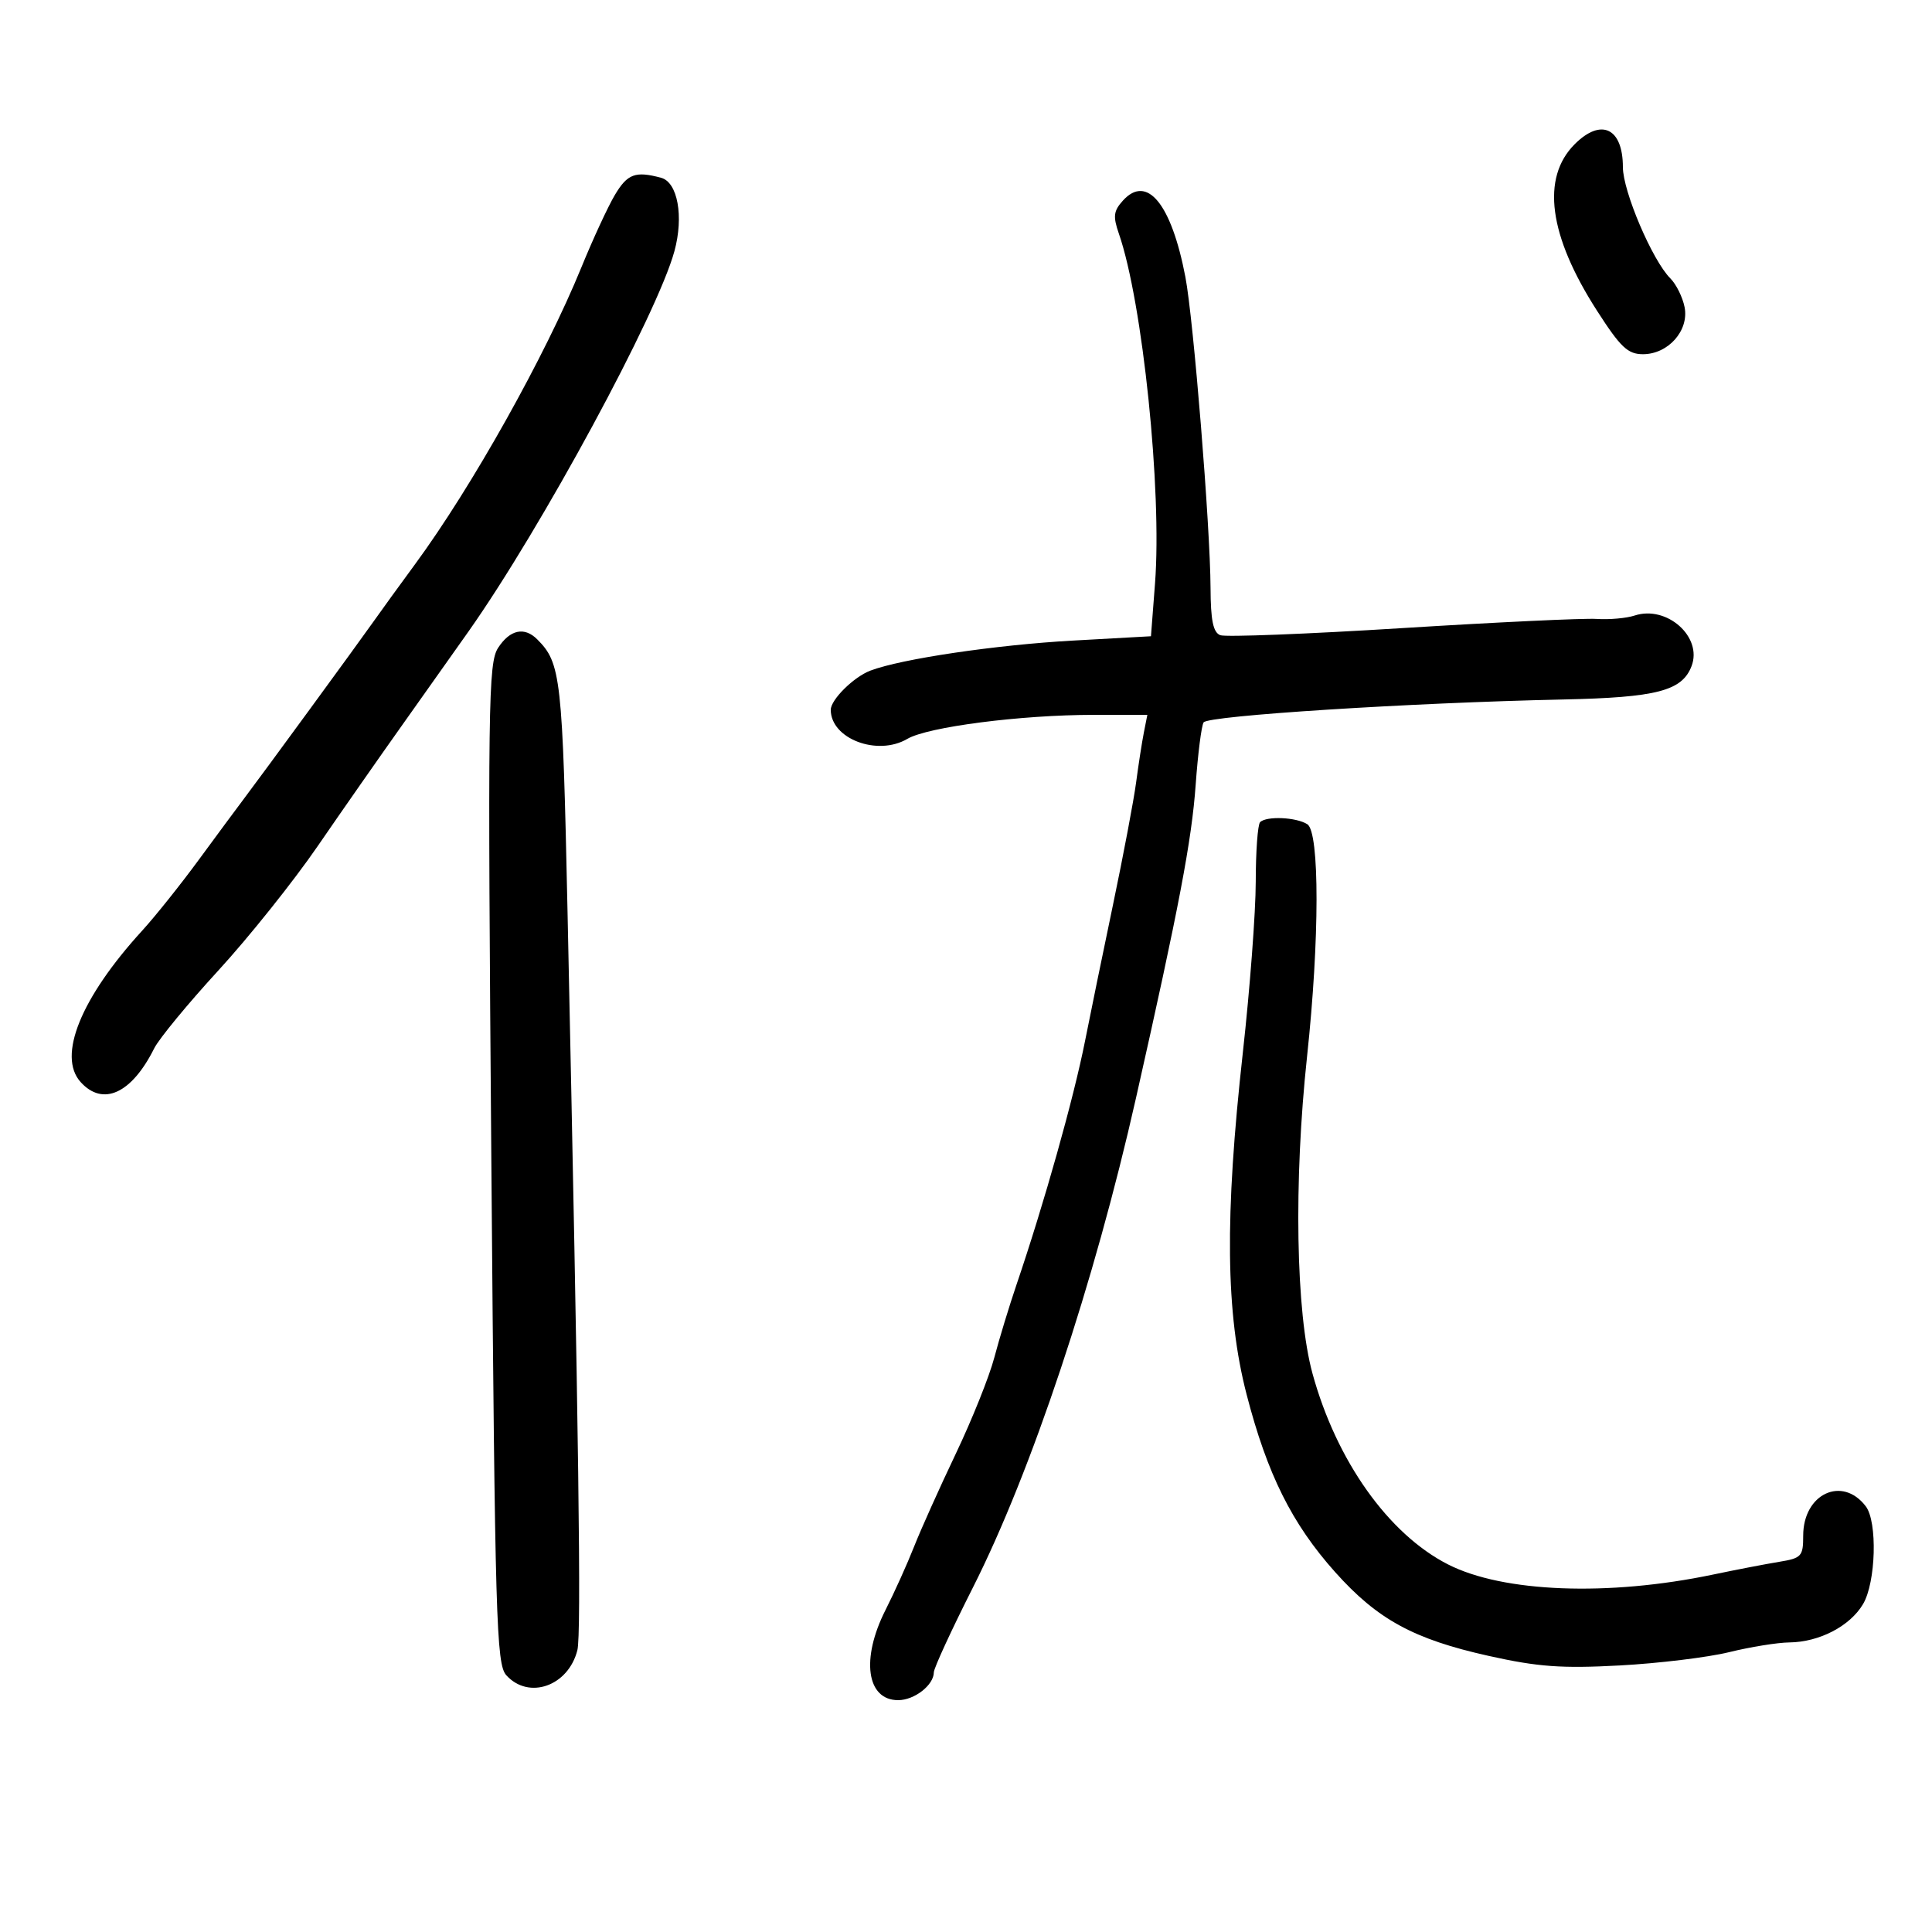 <svg xmlns="http://www.w3.org/2000/svg" width="300" height="300" viewBox="0 0 300 300" version="1.1">
	<path d="M 244.521 22.388 C 239.282 27.627, 240.481 36.582, 247.983 48.250 C 251.643 53.943, 252.761 55, 255.122 55 C 259.044 55, 262.299 51.317, 261.582 47.692 C 261.277 46.148, 260.281 44.138, 259.369 43.226 C 256.577 40.434, 252.002 29.707, 252.001 25.950 C 251.999 19.881, 248.632 18.277, 244.521 22.388 M 95.490 30.250 C 94.422 32.038, 92.079 37.100, 90.283 41.500 C 84.637 55.329, 73.286 75.592, 64.456 87.605 C 62.073 90.847, 59.171 94.850, 58.008 96.500 C 55.531 100.014, 40.653 120.360, 37.899 124 C 36.858 125.375, 33.697 129.650, 30.873 133.500 C 28.050 137.350, 24.095 142.300, 22.086 144.500 C 12.552 154.935, 8.871 163.990, 12.523 168.026 C 15.985 171.851, 20.442 169.807, 23.944 162.788 C 24.688 161.297, 29.168 155.859, 33.899 150.704 C 38.629 145.549, 45.565 136.869, 49.311 131.415 C 53.057 125.962, 59 117.450, 62.518 112.500 C 66.035 107.550, 70.658 101.025, 72.789 98 C 84.097 81.953, 102.068 48.752, 104.725 39 C 106.196 33.600, 105.231 28.297, 102.651 27.604 C 98.664 26.535, 97.439 26.987, 95.490 30.250 M 174.369 31.145 C 172.908 32.759, 172.806 33.596, 173.739 36.286 C 177.425 46.914, 180.455 76.232, 179.351 90.592 L 178.721 98.796 166.610 99.469 C 154.621 100.135, 139.940 102.312, 135.149 104.134 C 132.562 105.117, 129 108.642, 129 110.219 C 129 114.714, 136.238 117.465, 140.884 114.736 C 144.064 112.868, 158.498 111.007, 169.829 111.003 L 178.159 111 177.617 113.750 C 177.319 115.263, 176.778 118.750, 176.415 121.500 C 176.051 124.250, 174.435 132.800, 172.824 140.500 C 171.213 148.200, 169.264 157.693, 168.494 161.595 C 166.733 170.511, 162.140 186.849, 157.836 199.500 C 156.713 202.800, 155.163 207.893, 154.392 210.817 C 153.621 213.742, 150.933 220.449, 148.420 225.722 C 145.906 230.995, 142.986 237.499, 141.931 240.175 C 140.876 242.851, 138.885 247.266, 137.507 249.987 C 133.659 257.580, 134.556 264, 139.464 264 C 141.993 264, 144.996 261.659, 145.006 259.679 C 145.010 259.030, 147.742 253.100, 151.078 246.500 C 160.146 228.562, 169.929 199.194, 176.396 170.500 C 183.085 140.824, 185.044 130.535, 185.666 121.828 C 186.007 117.058, 186.559 112.713, 186.893 112.173 C 187.538 111.129, 219.059 109.120, 242.685 108.617 C 257.254 108.307, 261.185 107.288, 262.662 103.439 C 264.403 98.901, 258.825 93.940, 253.824 95.581 C 252.546 96, 249.888 96.237, 247.917 96.107 C 245.946 95.977, 232.327 96.621, 217.653 97.537 C 202.978 98.453, 190.303 98.946, 189.486 98.633 C 188.378 98.208, 187.993 96.339, 187.972 91.281 C 187.932 81.773, 185.329 49.608, 184.065 43 C 181.894 31.648, 178.105 27.016, 174.369 31.145 M 77.361 100.572 C 75.803 102.949, 75.723 109.020, 76.299 180.701 C 76.870 251.640, 77.068 258.417, 78.617 260.129 C 82.109 263.988, 88.254 261.820, 89.656 256.233 C 90.281 253.745, 89.874 223.252, 88.125 141.500 C 87.346 105.094, 87.109 102.966, 83.413 99.271 C 81.429 97.286, 79.200 97.766, 77.361 100.572 M 195.667 127.667 C 195.300 128.033, 194.996 132.196, 194.991 136.917 C 194.986 141.637, 194.086 153.559, 192.991 163.408 C 190.149 188.972, 190.314 203.938, 193.576 216.545 C 196.775 228.909, 200.604 236.592, 207.306 244.099 C 213.884 251.466, 219.507 254.535, 231.195 257.134 C 238.823 258.831, 242.482 259.098, 251.500 258.612 C 257.550 258.287, 265.200 257.357, 268.500 256.546 C 271.800 255.735, 276.007 255.055, 277.849 255.036 C 282.501 254.986, 287.271 252.504, 289.294 249.080 C 291.294 245.694, 291.554 236.310, 289.714 233.896 C 286.068 229.108, 280 231.956, 280 238.455 C 280 241.671, 279.741 241.952, 276.250 242.523 C 274.188 242.860, 269.575 243.749, 266 244.498 C 249.716 247.909, 233.391 247.281, 224.832 242.914 C 215.582 238.195, 207.511 226.818, 203.798 213.261 C 201.214 203.826, 200.869 183.475, 202.964 164 C 204.906 145.945, 204.923 129.208, 203 127.985 C 201.271 126.885, 196.649 126.684, 195.667 127.667" stroke="none" fill="black" fill-rule="evenodd"/>
</svg>